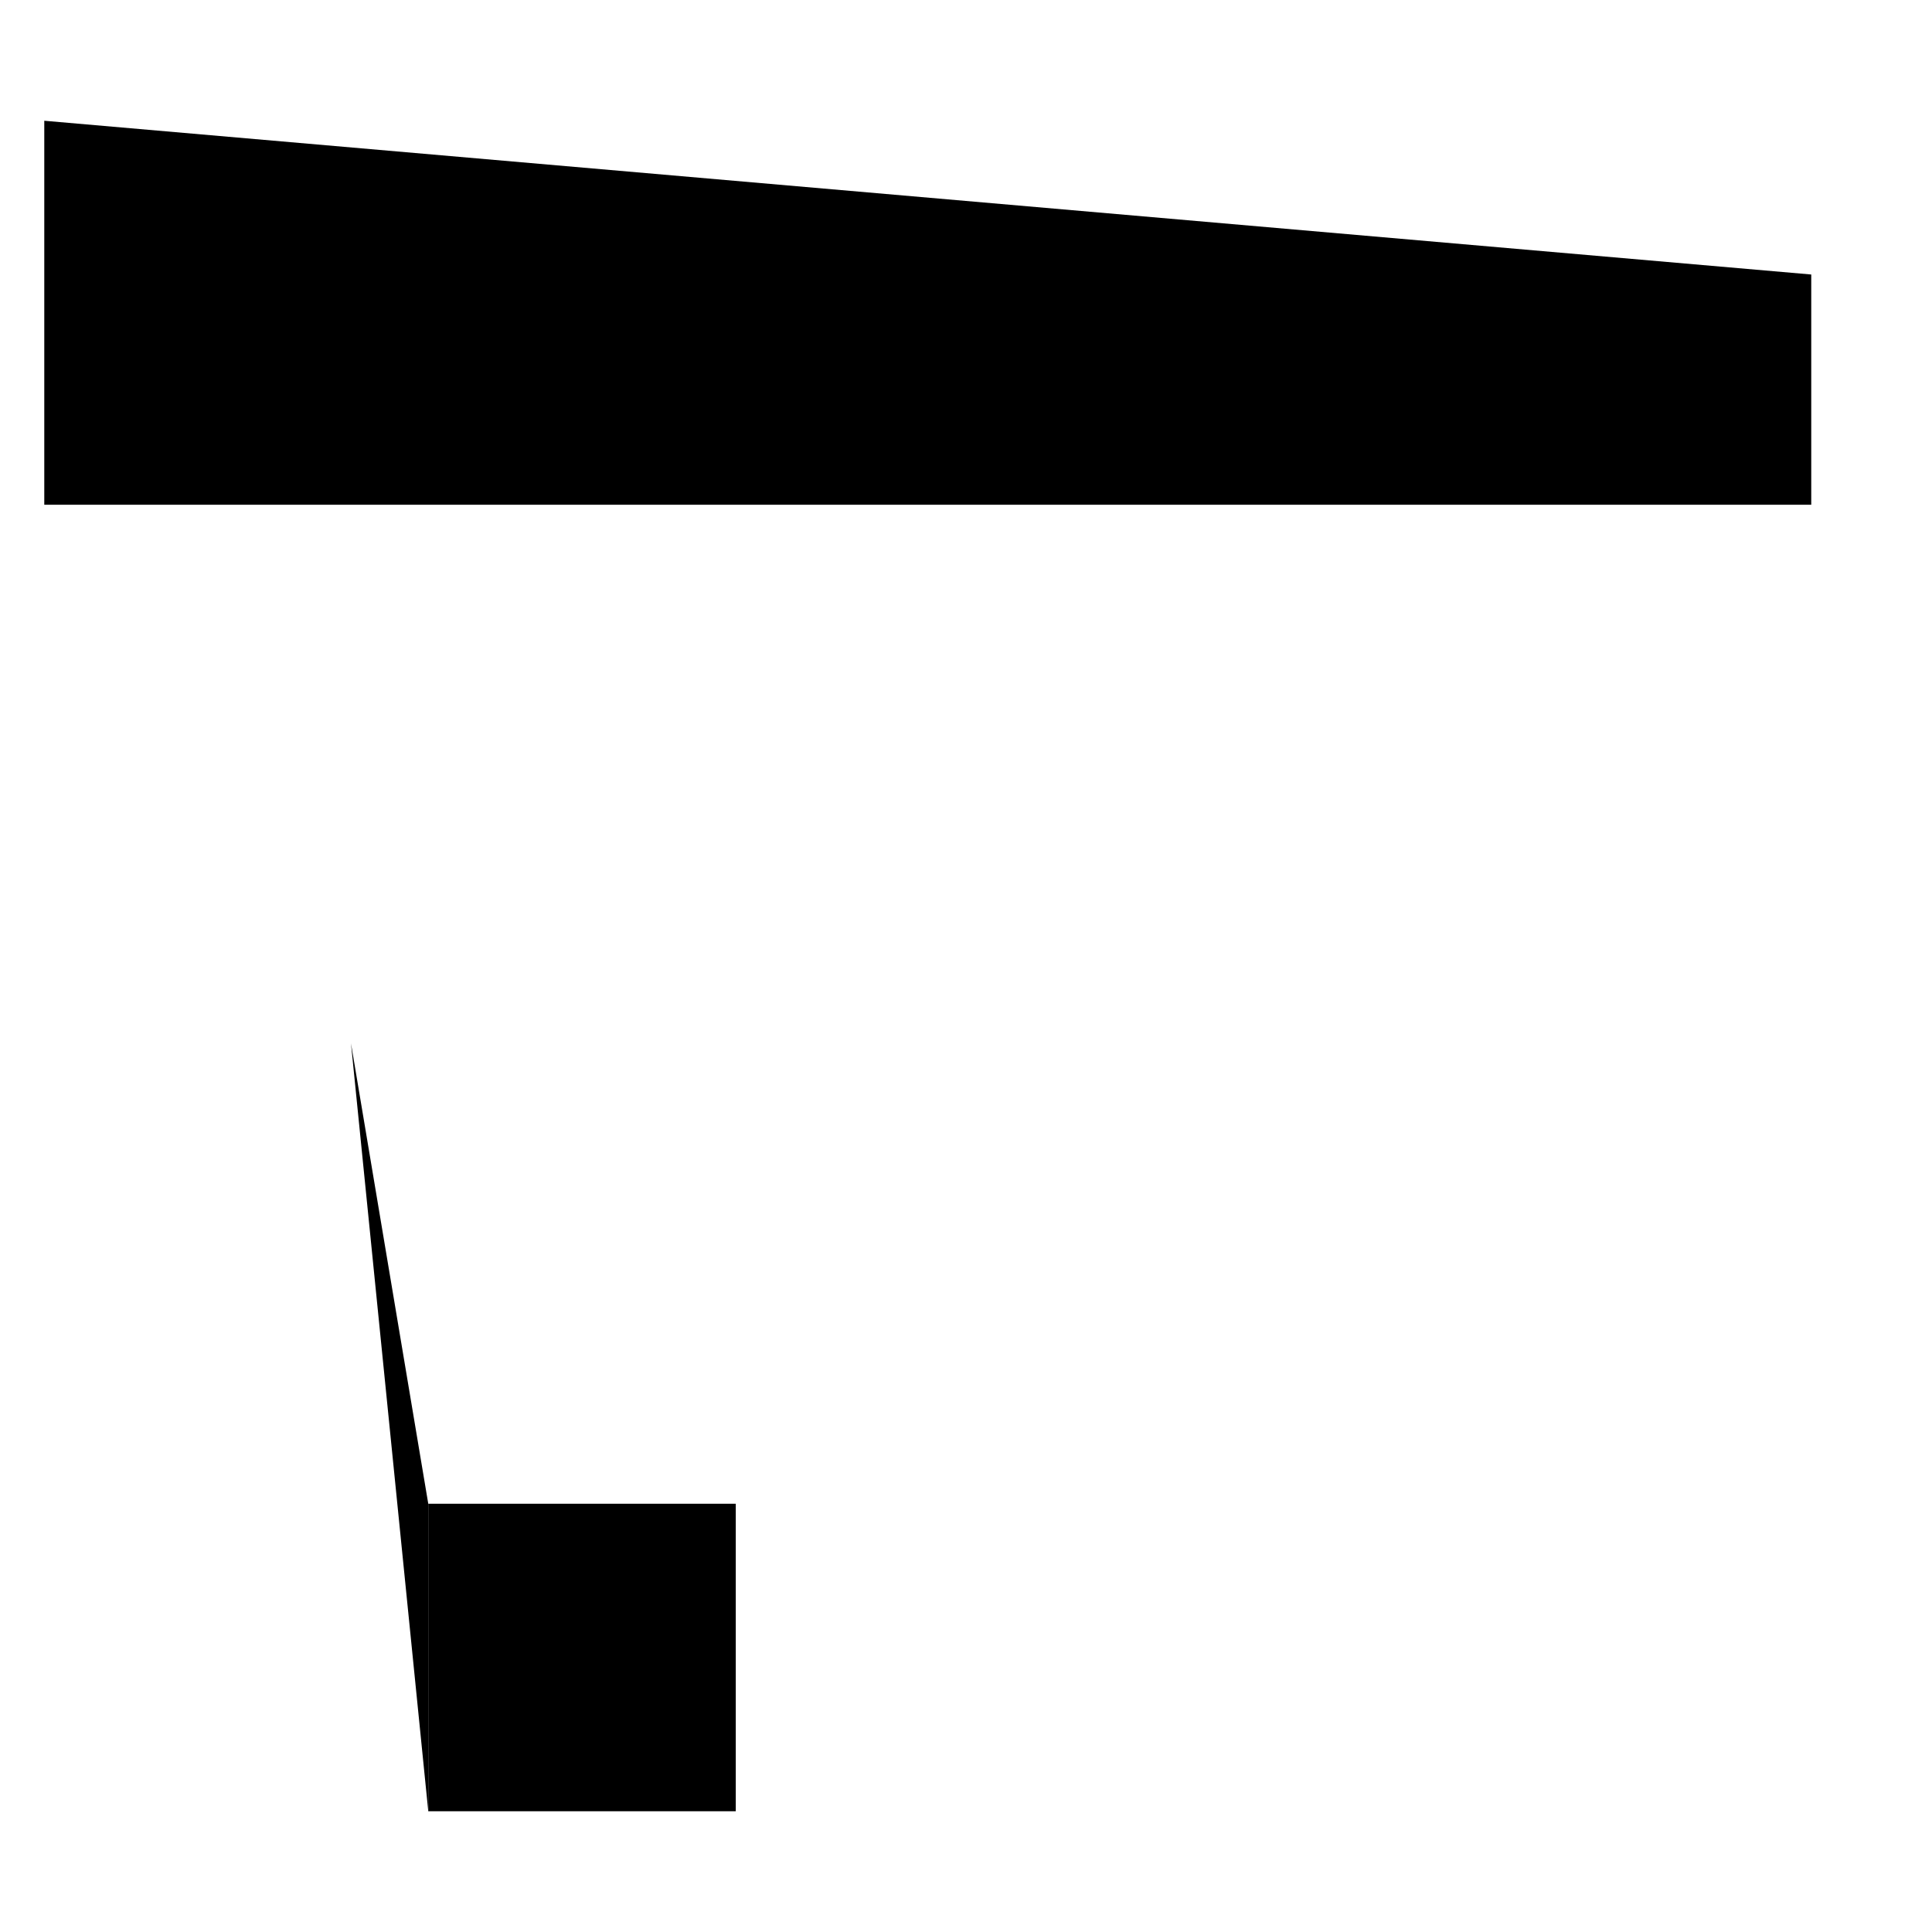 <?xml version="1.0" encoding="utf-8"?><!-- Uploaded to: SVG Repo, www.svgrepo.com, Generator: SVG Repo Mixer Tools -->
<svg width="800px" height="800px" viewBox="0 0 24 24" id="Layer_1" data-name="Layer 1" xmlns="http://www.w3.org/2000/svg"><polyline points="0.55 1.5 22.5 3.41 22.5 6.27 0.55 6.27"/><line x1="20.59" y1="6.27" x2="20.59" y2="22.5"/><line x1="23.45" y1="22.5" x2="0.55" y2="22.5"/><polyline points="4.36 12.96 5.32 18.68 5.32 22.5"/><polyline points="5.32 22.5 5.32 18.68 9.14 18.68 9.14 22.5"/><line x1="9.14" y1="15.82" x2="16.77" y2="15.82"/><line x1="12.95" y1="22.5" x2="12.95" y2="15.82"/></svg>